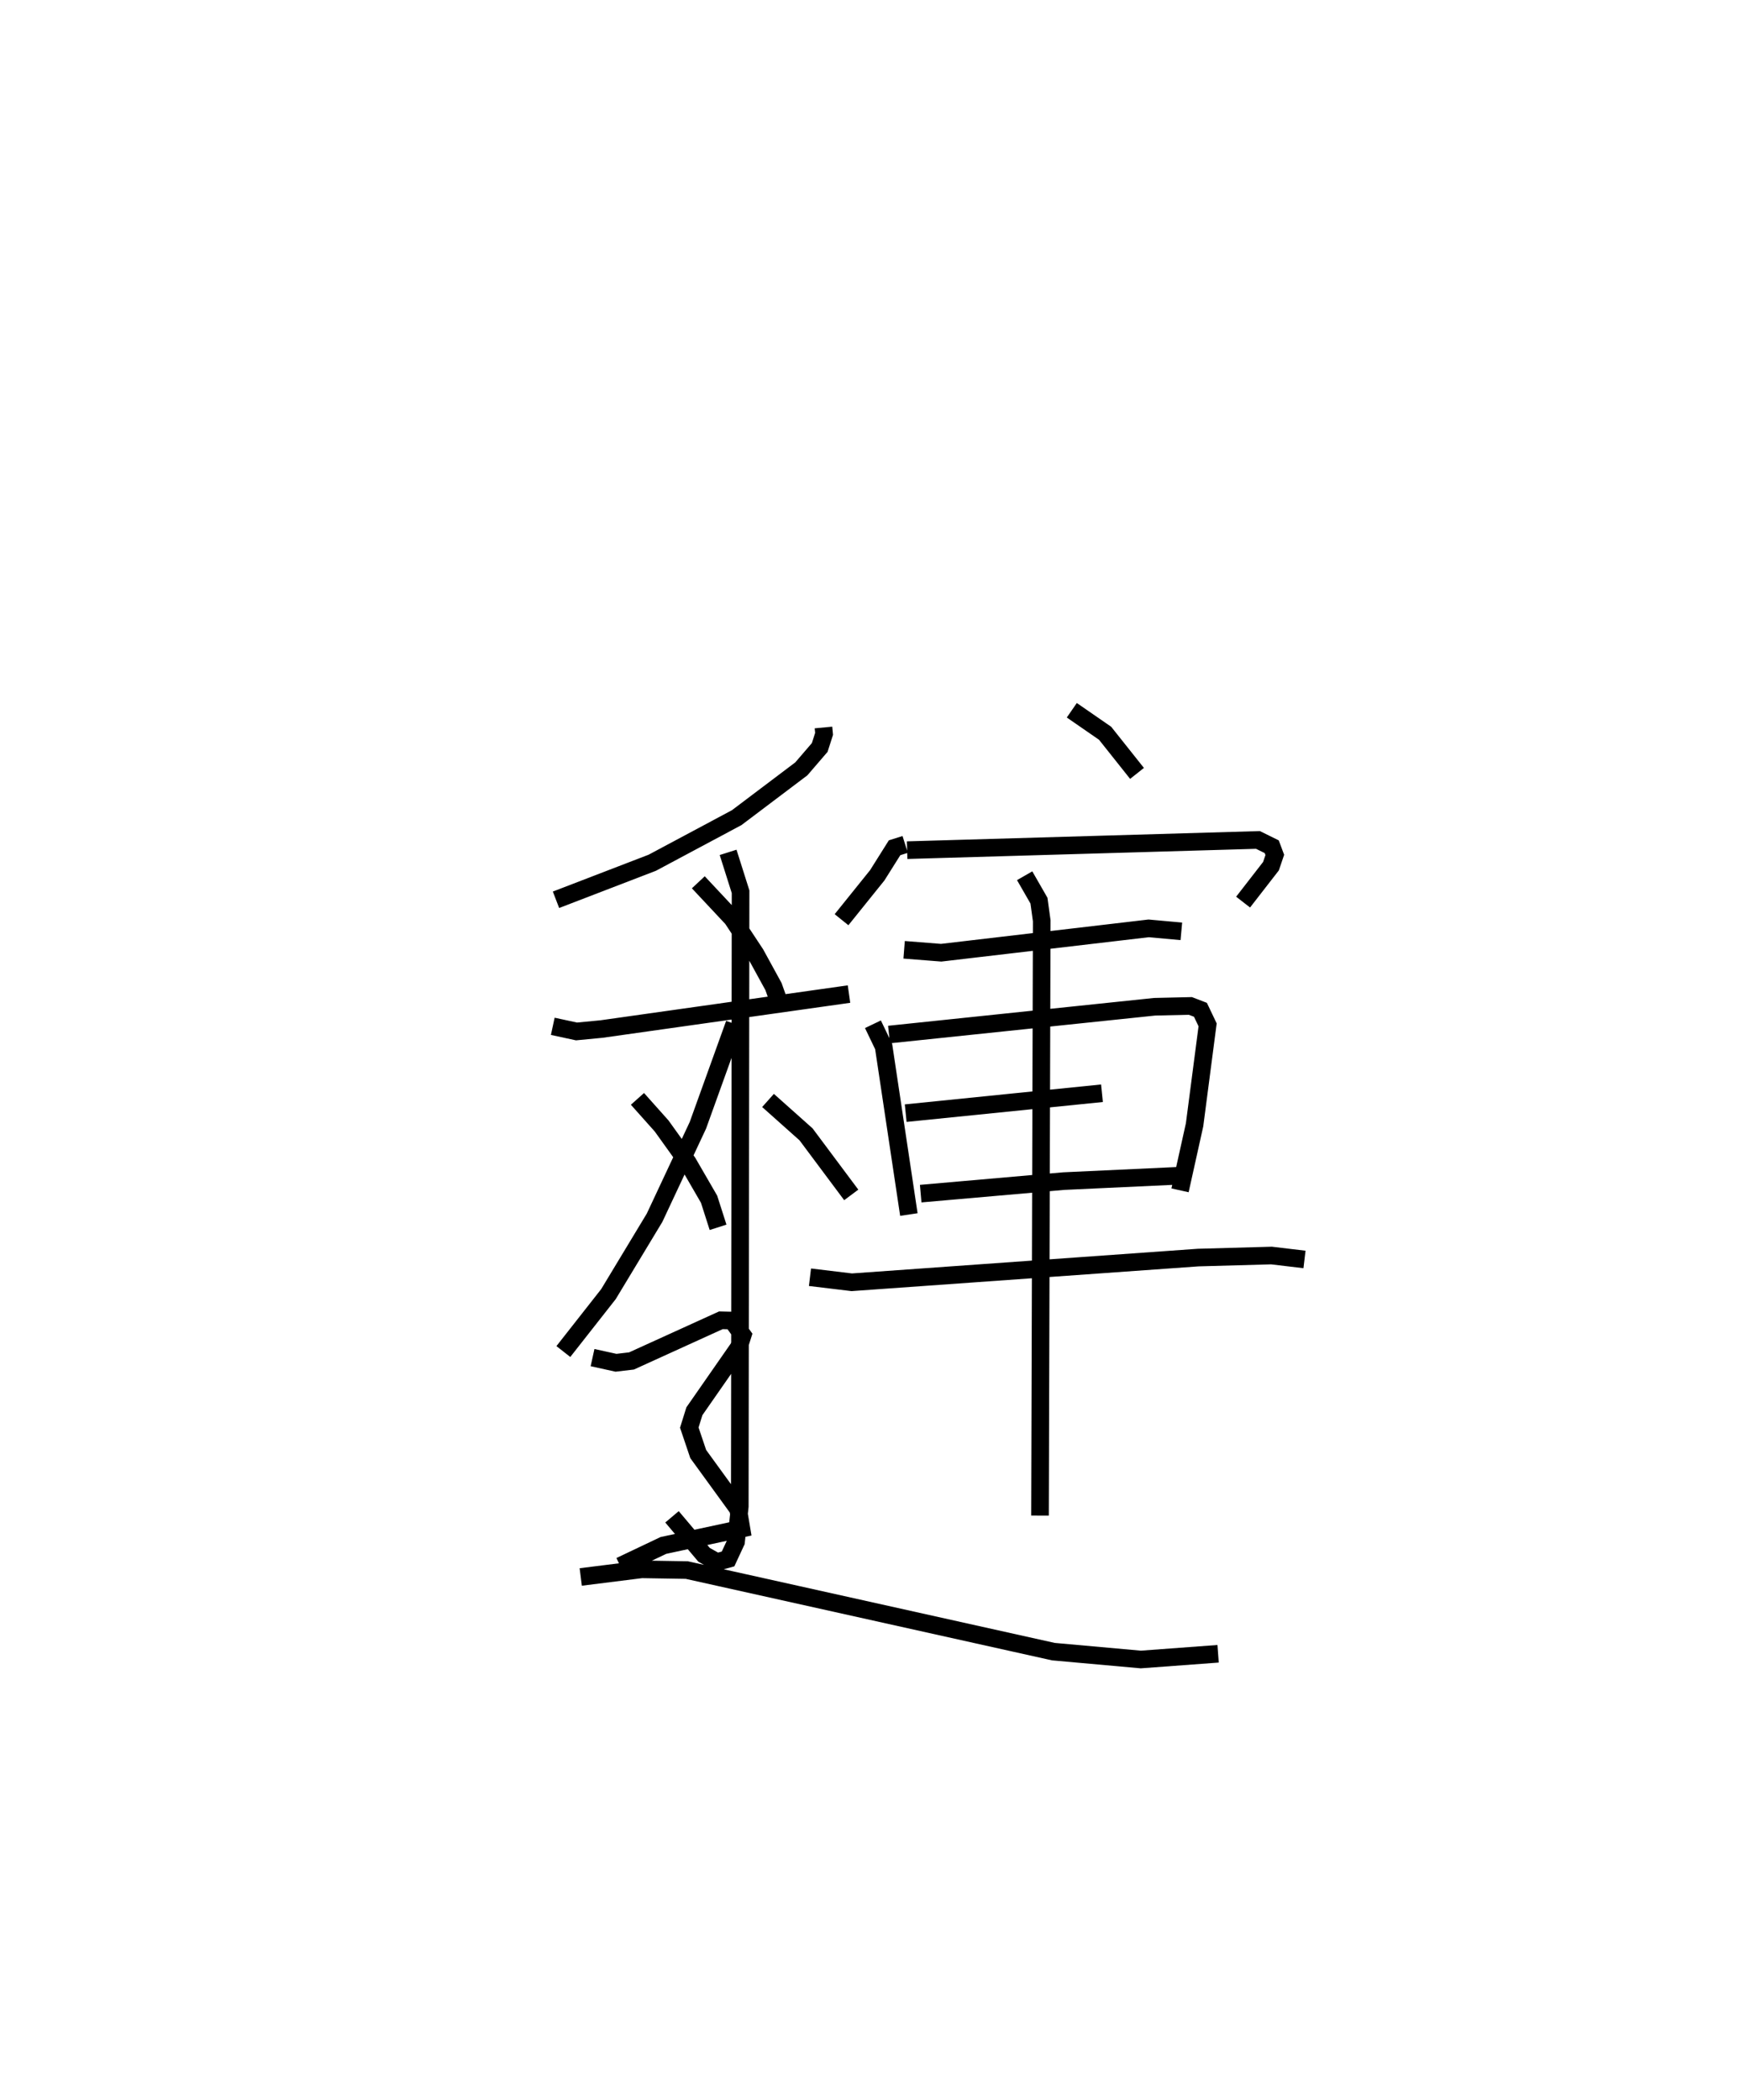 <?xml version="1.0" encoding="utf-8" ?>
<svg baseProfile="full" height="119.189" version="1.1" width="99.03" xmlns="http://www.w3.org/2000/svg" xmlns:ev="http://www.w3.org/2001/xml-events" xmlns:xlink="http://www.w3.org/1999/xlink"><defs /><rect fill="white" height="119.189" width="99.03" x="0" y="0" /><path d="M25,25 m0.0,0.0 m21.733,16.291 l0.034,0.362 -0.247,0.772 l-1.044,1.214 -3.669,2.77 l-4.788,2.558 -5.466,2.103 m-0.183,7.182 l1.347,0.291 1.417,-0.136 l14.047,-1.985 m-6.86,-8.043 l0.707,2.236 -0.045,34.886 l-0.212,2.006 -0.453,0.976 l-0.633,0.176 -0.73,-0.412 l-1.818,-2.155 m3.543,-27.981 l-2.074,5.76 -2.458,5.245 l-2.617,4.335 -2.56,3.26 m11.615,-14.251 l2.158,1.924 2.565,3.437 m12.517,-27.508 l1.89,1.306 1.811,2.278 m-13.157,4.031 l-0.602,0.19 -0.983,1.563 l-2.027,2.52 m3.723,-3.947 l19.91,-0.58 0.781,0.385 l0.174,0.465 -0.217,0.639 l-1.582,2.039 m-19.237,2.707 l2.102,0.166 11.773,-1.382 l1.858,0.168 m-17.503,5.274 l0.609,1.269 1.43,9.531 m-1.127,-10.216 l15.076,-1.577 2.027,-0.047 l0.571,0.22 0.407,0.854 l-0.74,5.673 -0.825,3.719 m-15.569,-4.38 l11.139,-1.13 m-10.288,5.698 l8.114,-0.711 6.686,-0.311 m-21.083,5.767 l2.371,0.286 19.66,-1.402 l4.16,-0.116 1.873,0.223 m-15.881,-21.779 l0.812,1.414 0.157,1.142 l-0.098,33.759 m-19.391,-35.943 l1.925,2.055 1.326,2.009 l1.015,1.854 0.412,1.159 m-8.132,5.216 l1.373,1.539 1.483,2.069 l1.208,2.086 0.511,1.596 m-7.124,7.395 l1.331,0.293 0.882,-0.104 l5.069,-2.307 0.639,0.015 l0.6,0.833 -0.22,0.691 l-2.521,3.624 -0.289,0.928 l0.506,1.5 2.265,3.12 l0.187,1.116 -4.427,0.952 l-2.451,1.165 m-2.241,0.625 l3.458,-0.434 2.561,0.042 l20.805,4.63 4.96,0.446 l4.387,-0.325 " fill="none" stroke="black" stroke-width="1" /></svg>
